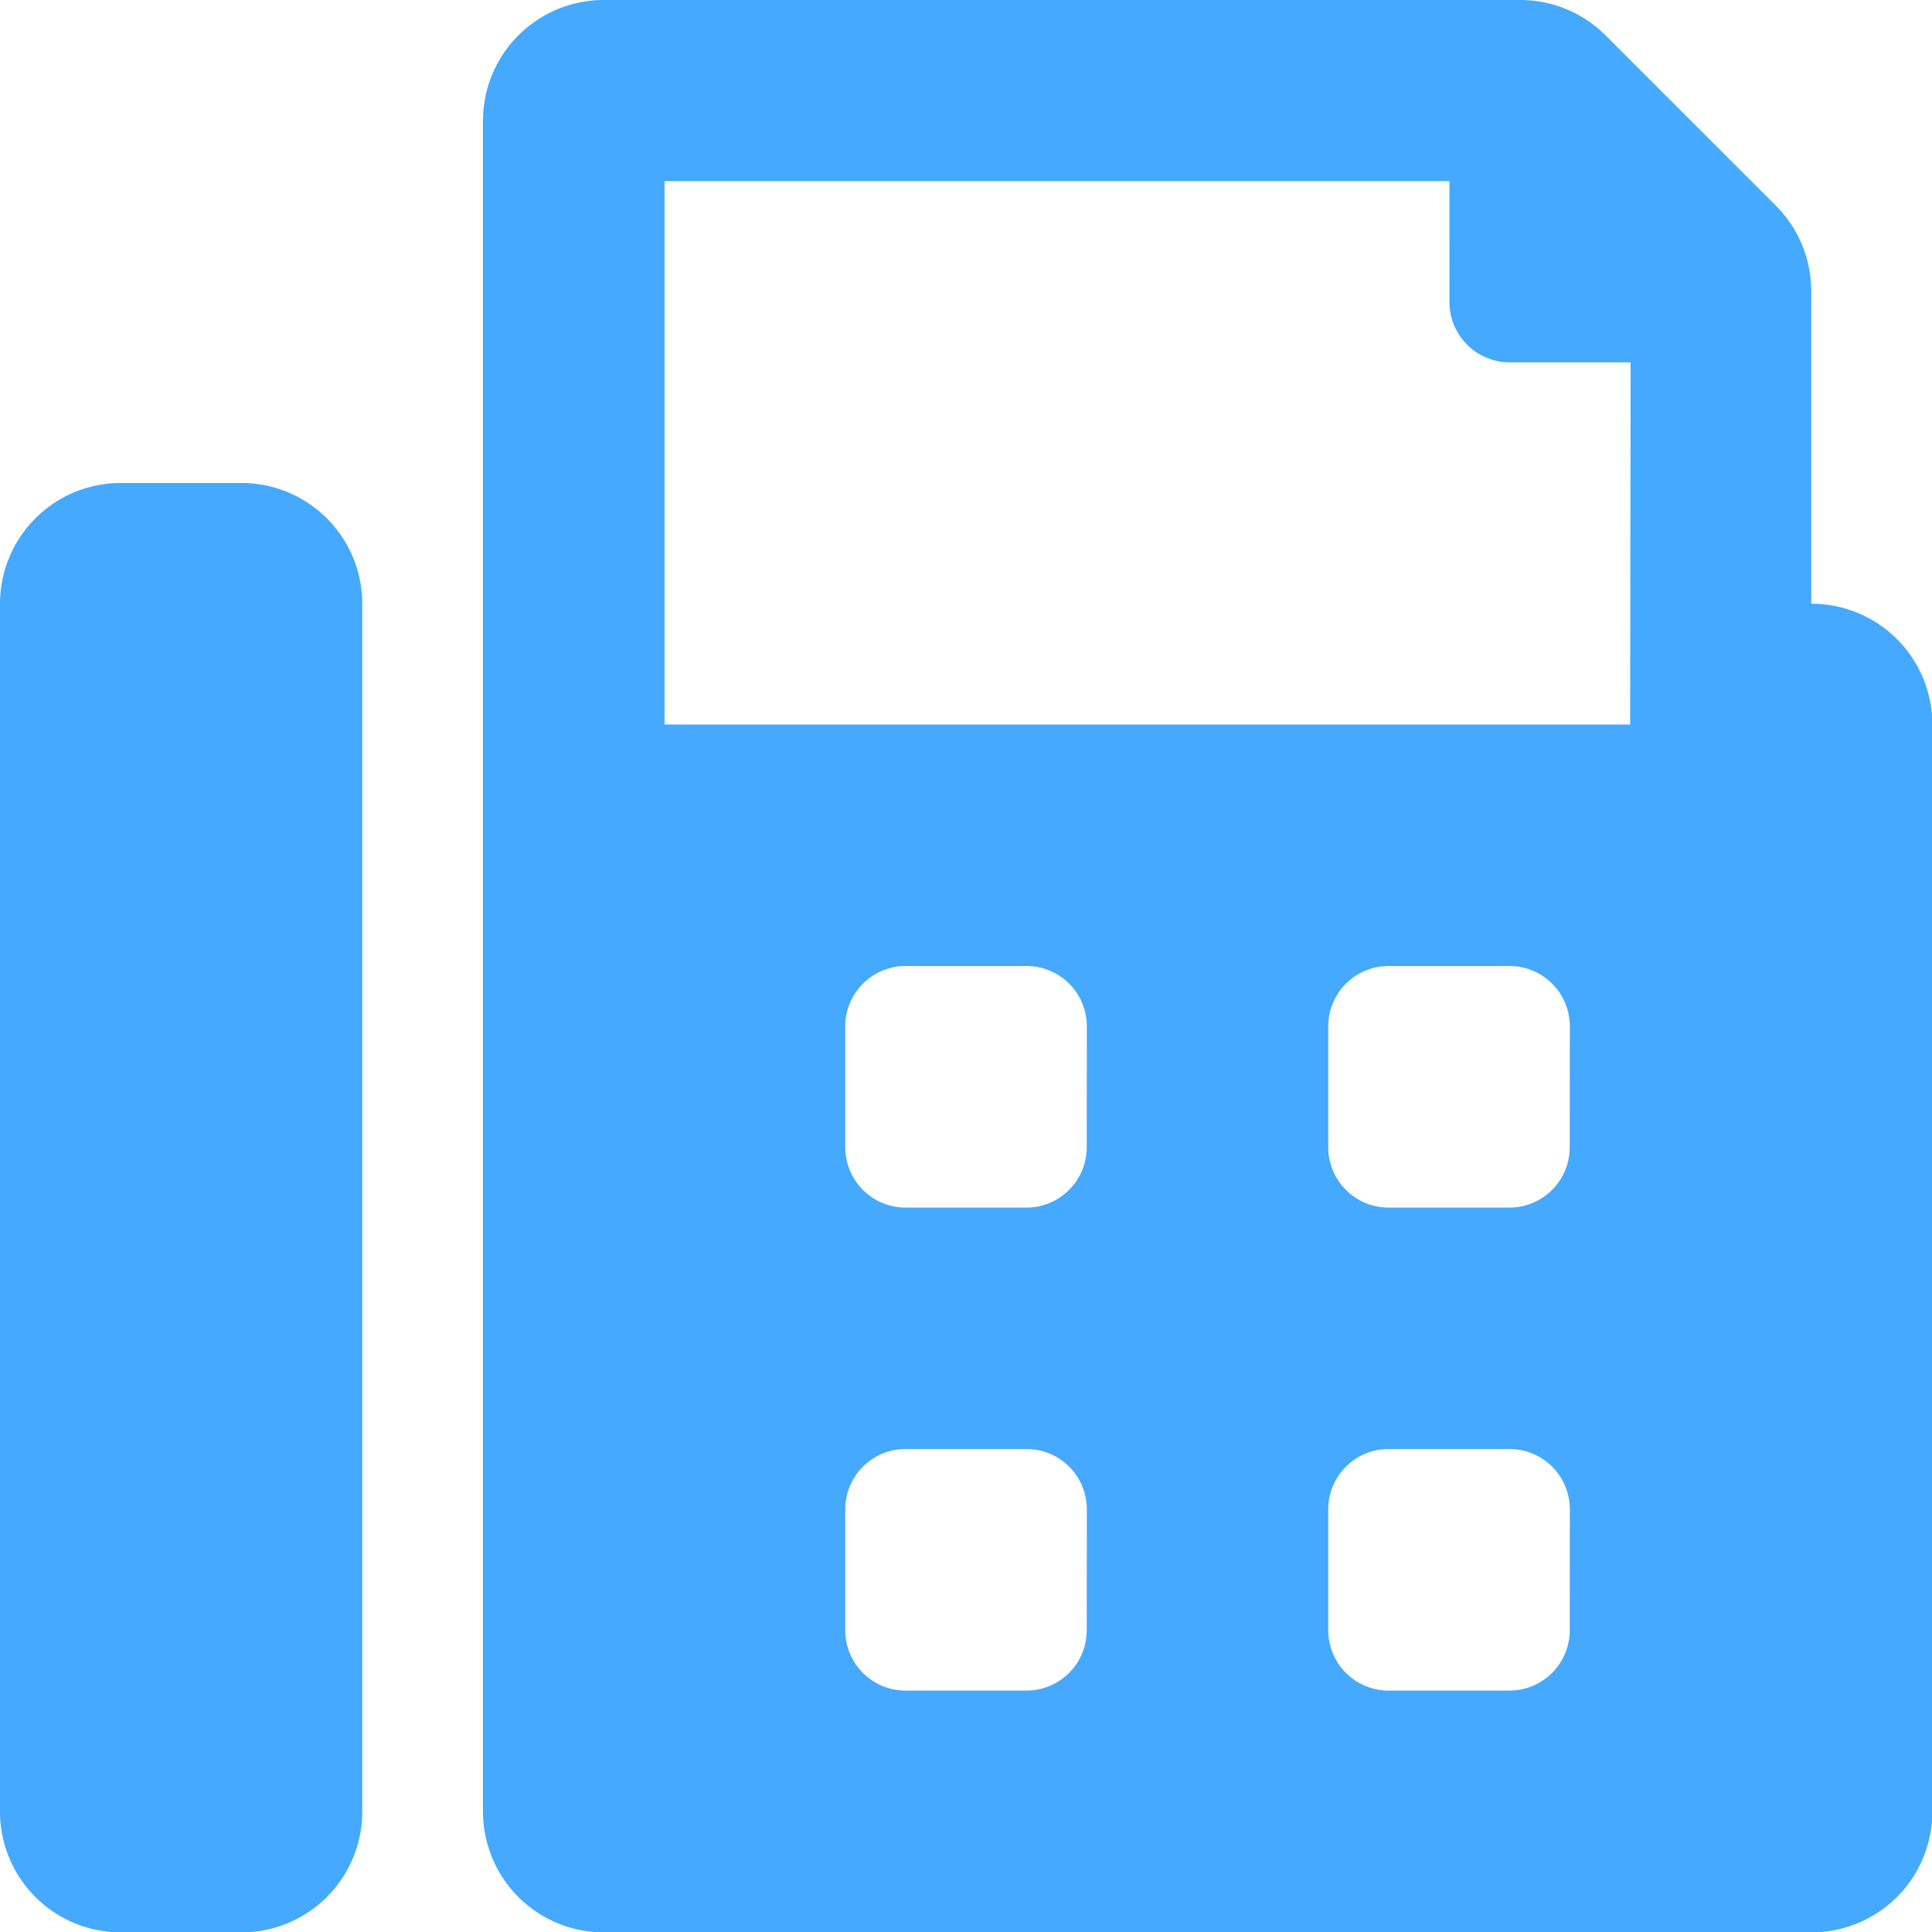 <svg xmlns="http://www.w3.org/2000/svg" width="22.096" height="22.096" viewBox="0 0 22.096 22.096">
  <path id="fax-extract-selected" d="M2.762,5.524H1.381A1.381,1.381,0,0,0,0,6.905v13.81A1.381,1.381,0,0,0,1.381,22.1H2.762a1.381,1.381,0,0,0,1.381-1.381V6.905A1.381,1.381,0,0,0,2.762,5.524ZM20.715,6.905V3.334a1.382,1.382,0,0,0-.4-.977L18.358.4a1.381,1.381,0,0,0-.977-.4H6.905A1.381,1.381,0,0,0,5.524,1.381V20.715A1.381,1.381,0,0,0,6.905,22.1h13.81A1.381,1.381,0,0,0,22.1,20.715V8.286A1.381,1.381,0,0,0,20.715,6.905ZM12.429,18.644a.69.69,0,0,1-.691.691H10.358a.69.69,0,0,1-.691-.691V17.263a.69.69,0,0,1,.691-.691h1.381a.69.69,0,0,1,.691.691Zm0-5.524a.69.69,0,0,1-.691.691H10.358a.69.69,0,0,1-.691-.691V11.739a.69.69,0,0,1,.691-.691h1.381a.69.69,0,0,1,.691.691Zm5.524,5.524a.69.69,0,0,1-.691.691H15.882a.69.69,0,0,1-.691-.691V17.263a.69.69,0,0,1,.691-.691h1.381a.69.69,0,0,1,.691.691Zm0-5.524a.69.69,0,0,1-.691.691H15.882a.69.69,0,0,1-.691-.691V11.739a.69.69,0,0,1,.691-.691h1.381a.69.69,0,0,1,.691.691Zm.691-4.834H7.6V2.072h8.977V3.453a.69.69,0,0,0,.691.691h1.381Z" fill="#44a9ff"/>
</svg>
